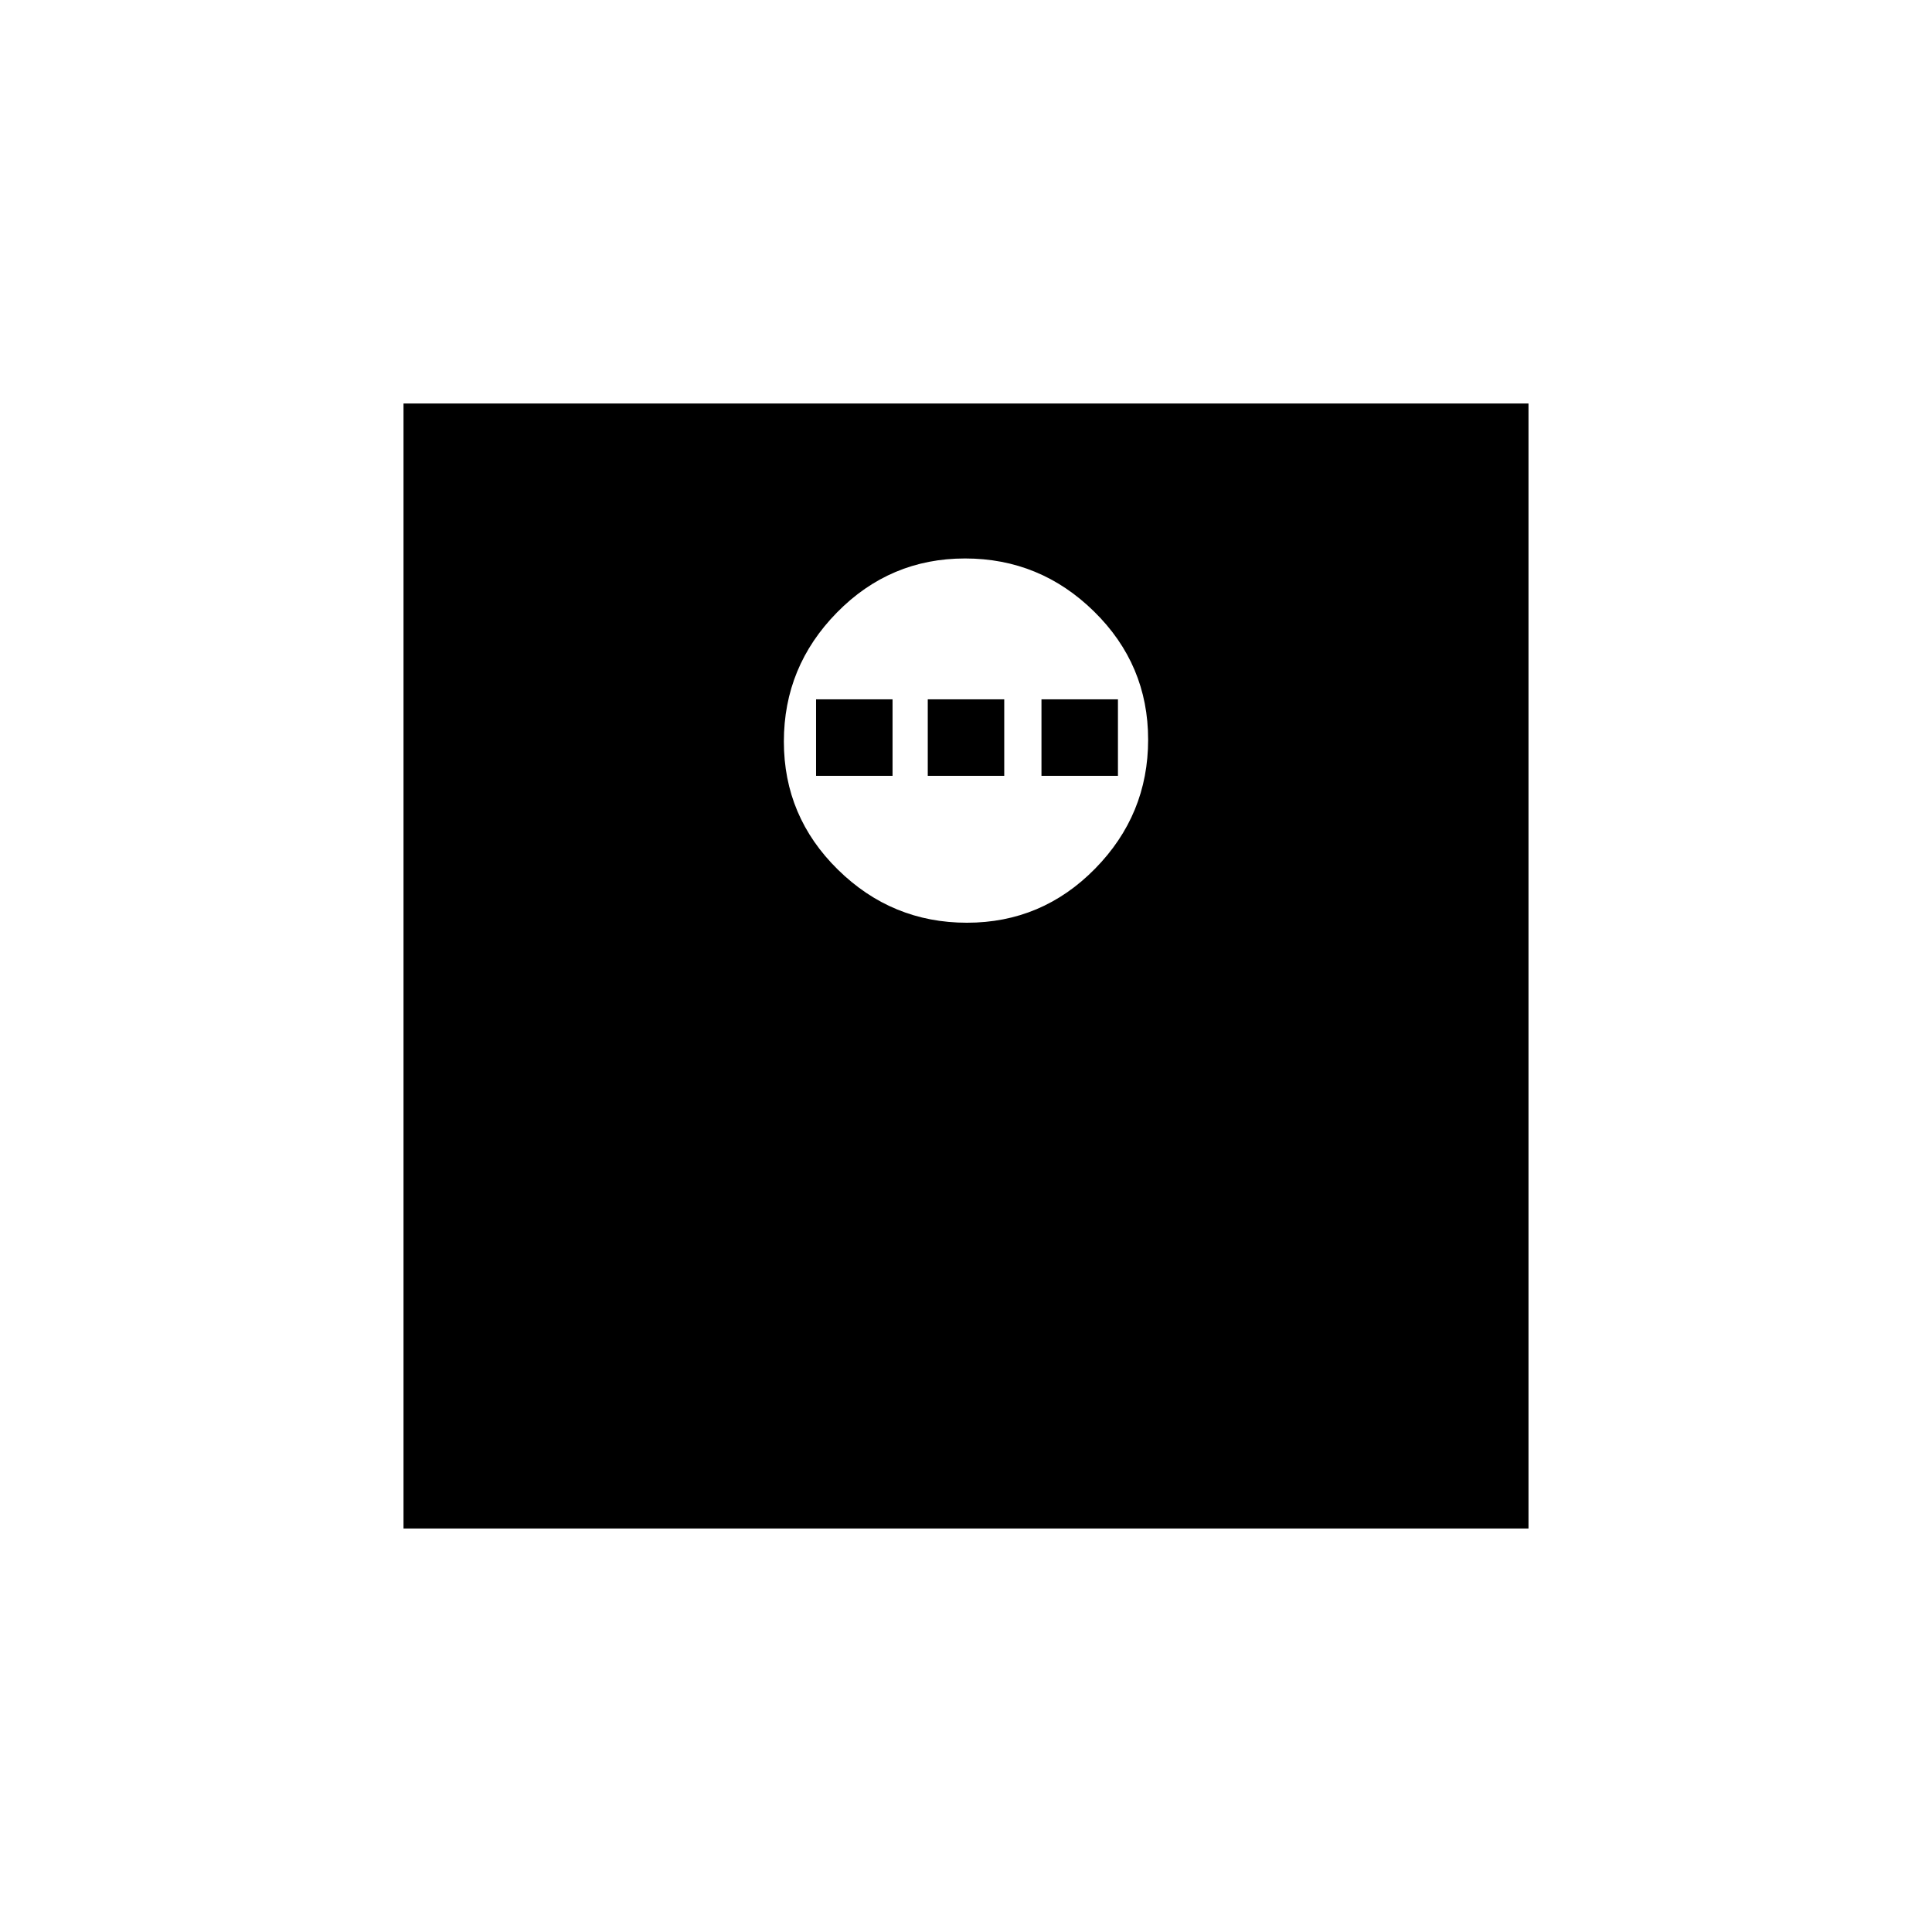 <svg xmlns="http://www.w3.org/2000/svg" height="20" viewBox="0 -960 960 960" width="20"><path d="M200.5-200.5v-559h559v559h-559Zm279.97-301q37.28 0 63.66-26.85 26.37-26.84 26.37-64.12t-26.85-63.66q-26.84-26.37-64.12-26.37t-63.65 26.85q-26.38 26.84-26.38 64.12t26.85 63.65q26.84 26.38 64.12 26.38Zm-74.97-73v-38h38v38h-38Zm55.5 0v-38h38v38h-38Zm56.5 0v-38h38v38h-38Z"/></svg>
